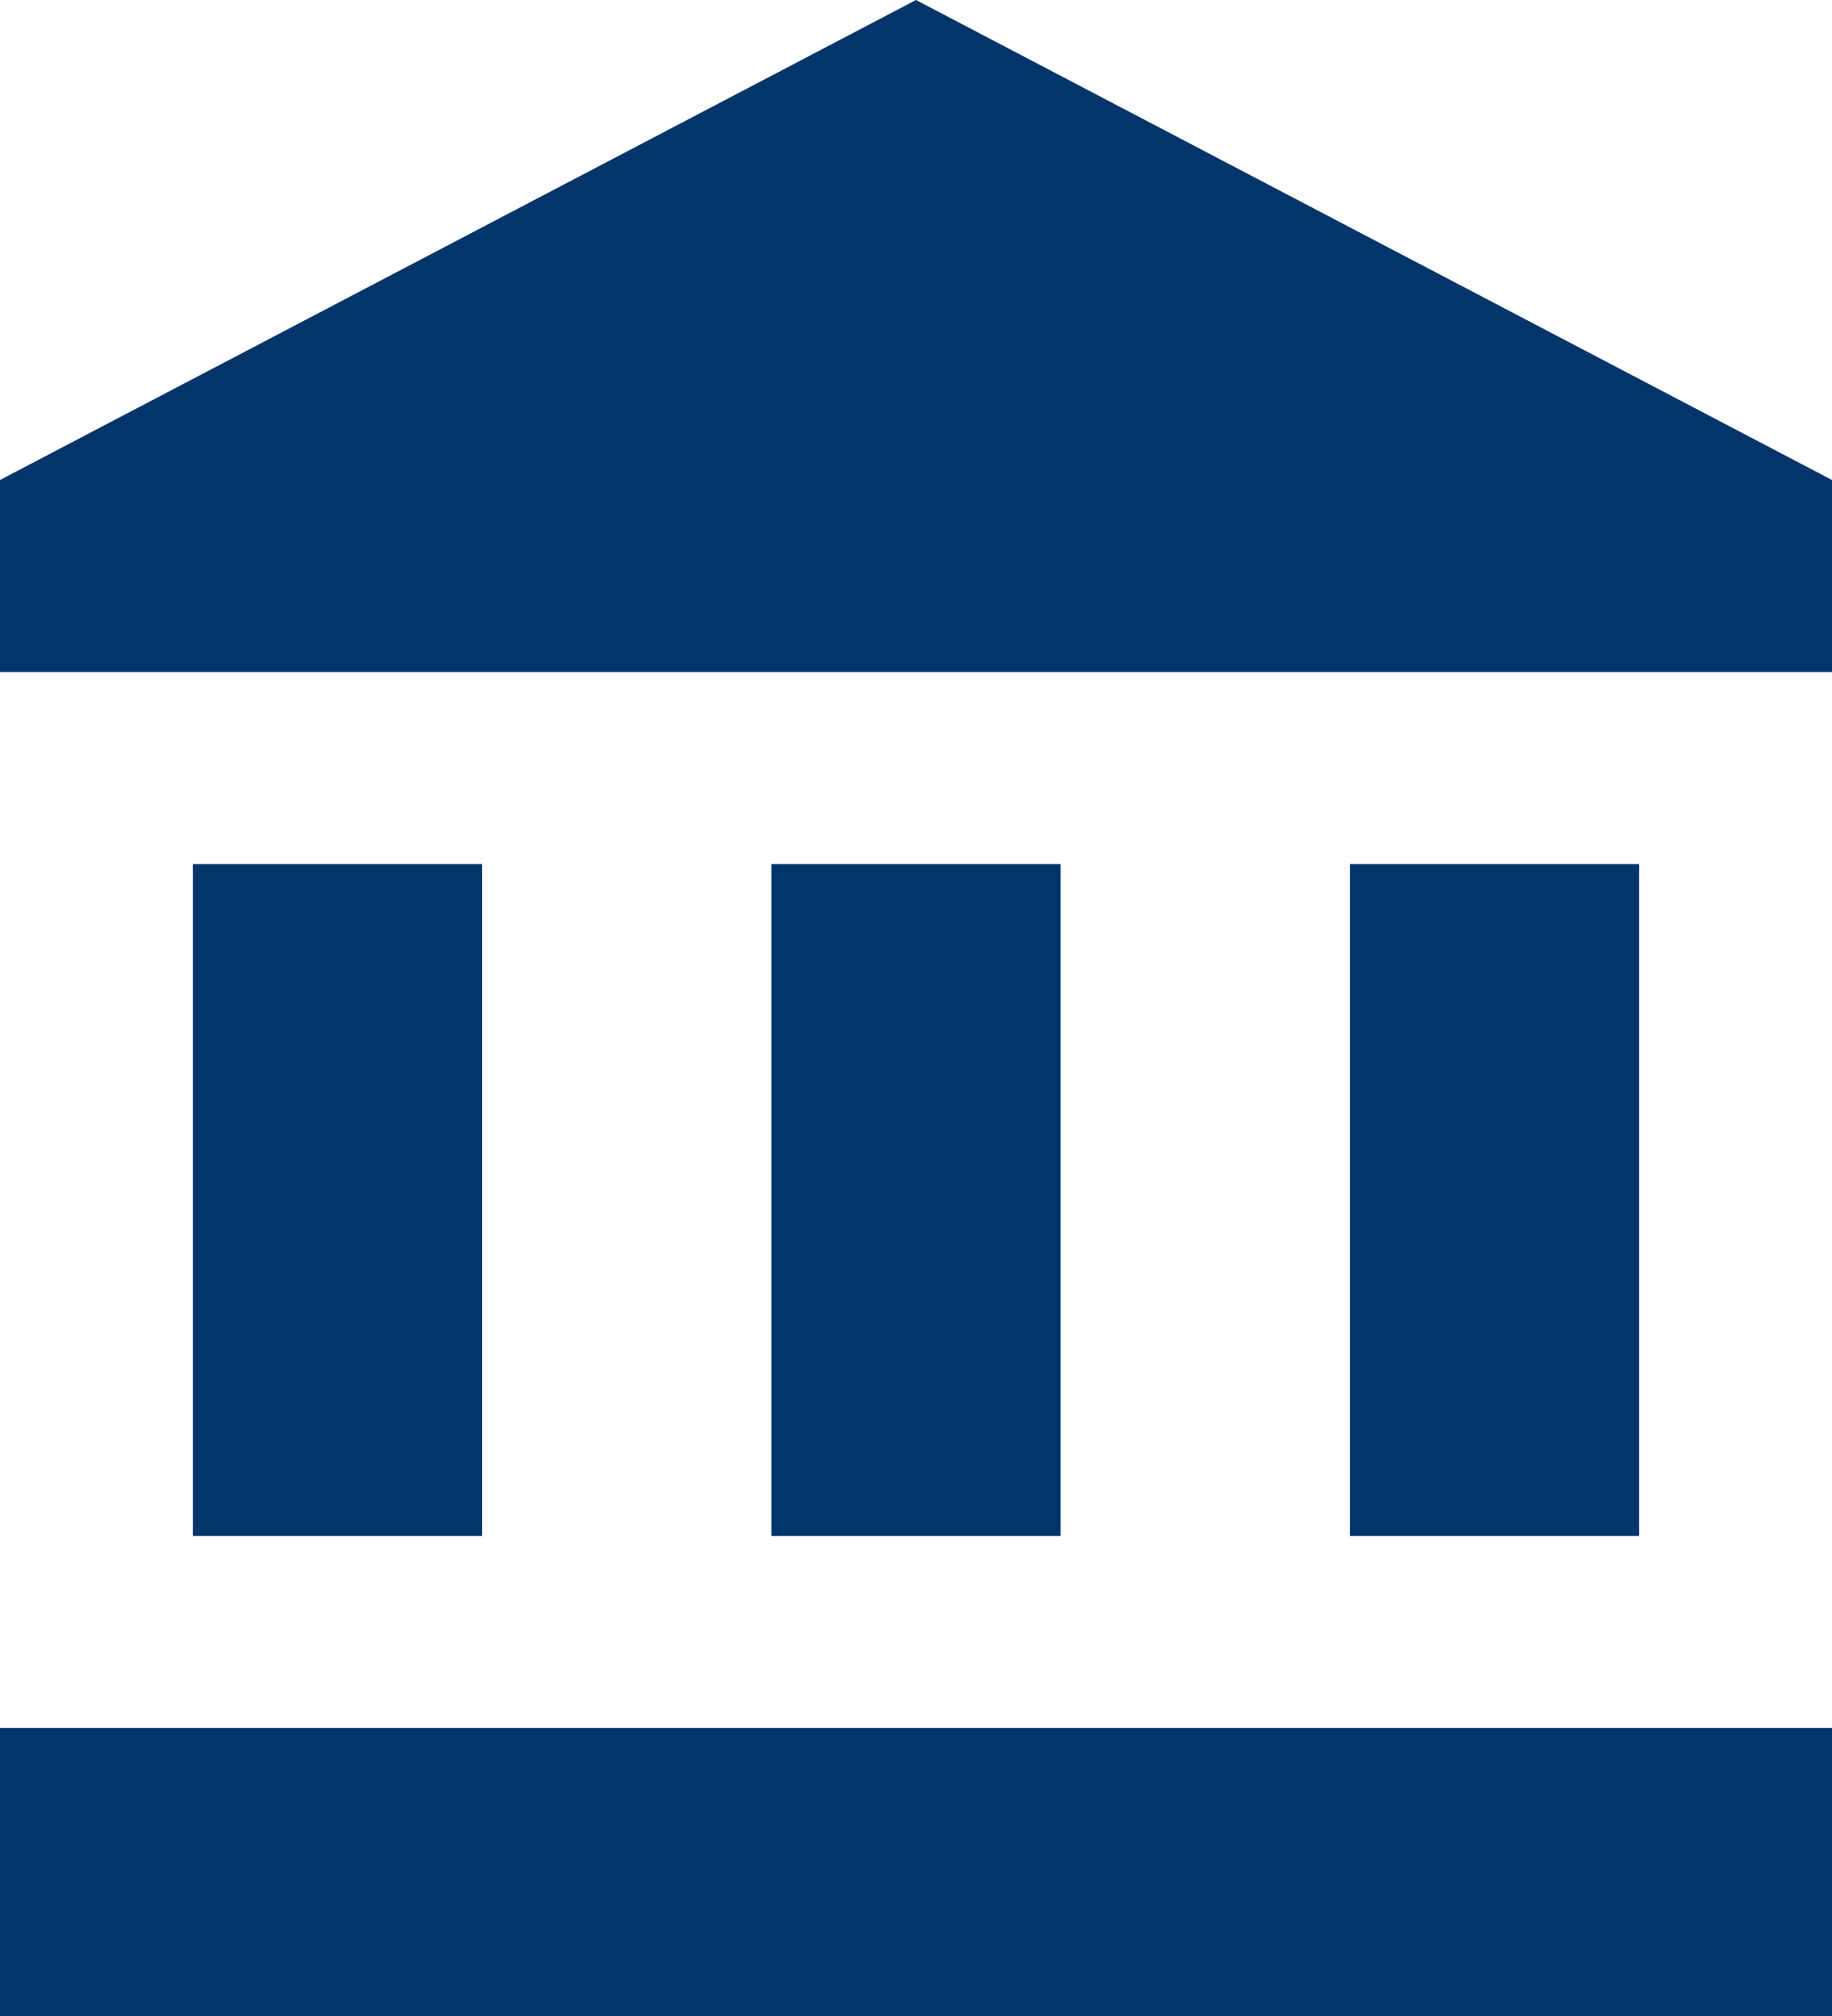 <svg width="60" height="66" viewBox="0 0 60 66" fill="none" xmlns="http://www.w3.org/2000/svg">
<path d="M30 0L0 15.714V22H60V15.714M44.211 28.286V50.286H53.684V28.286M0 66H60V56.571H0M25.263 28.286V50.286H34.737V28.286M6.316 28.286V50.286H15.79V28.286H6.316Z" fill="#02356B"/>
</svg>
